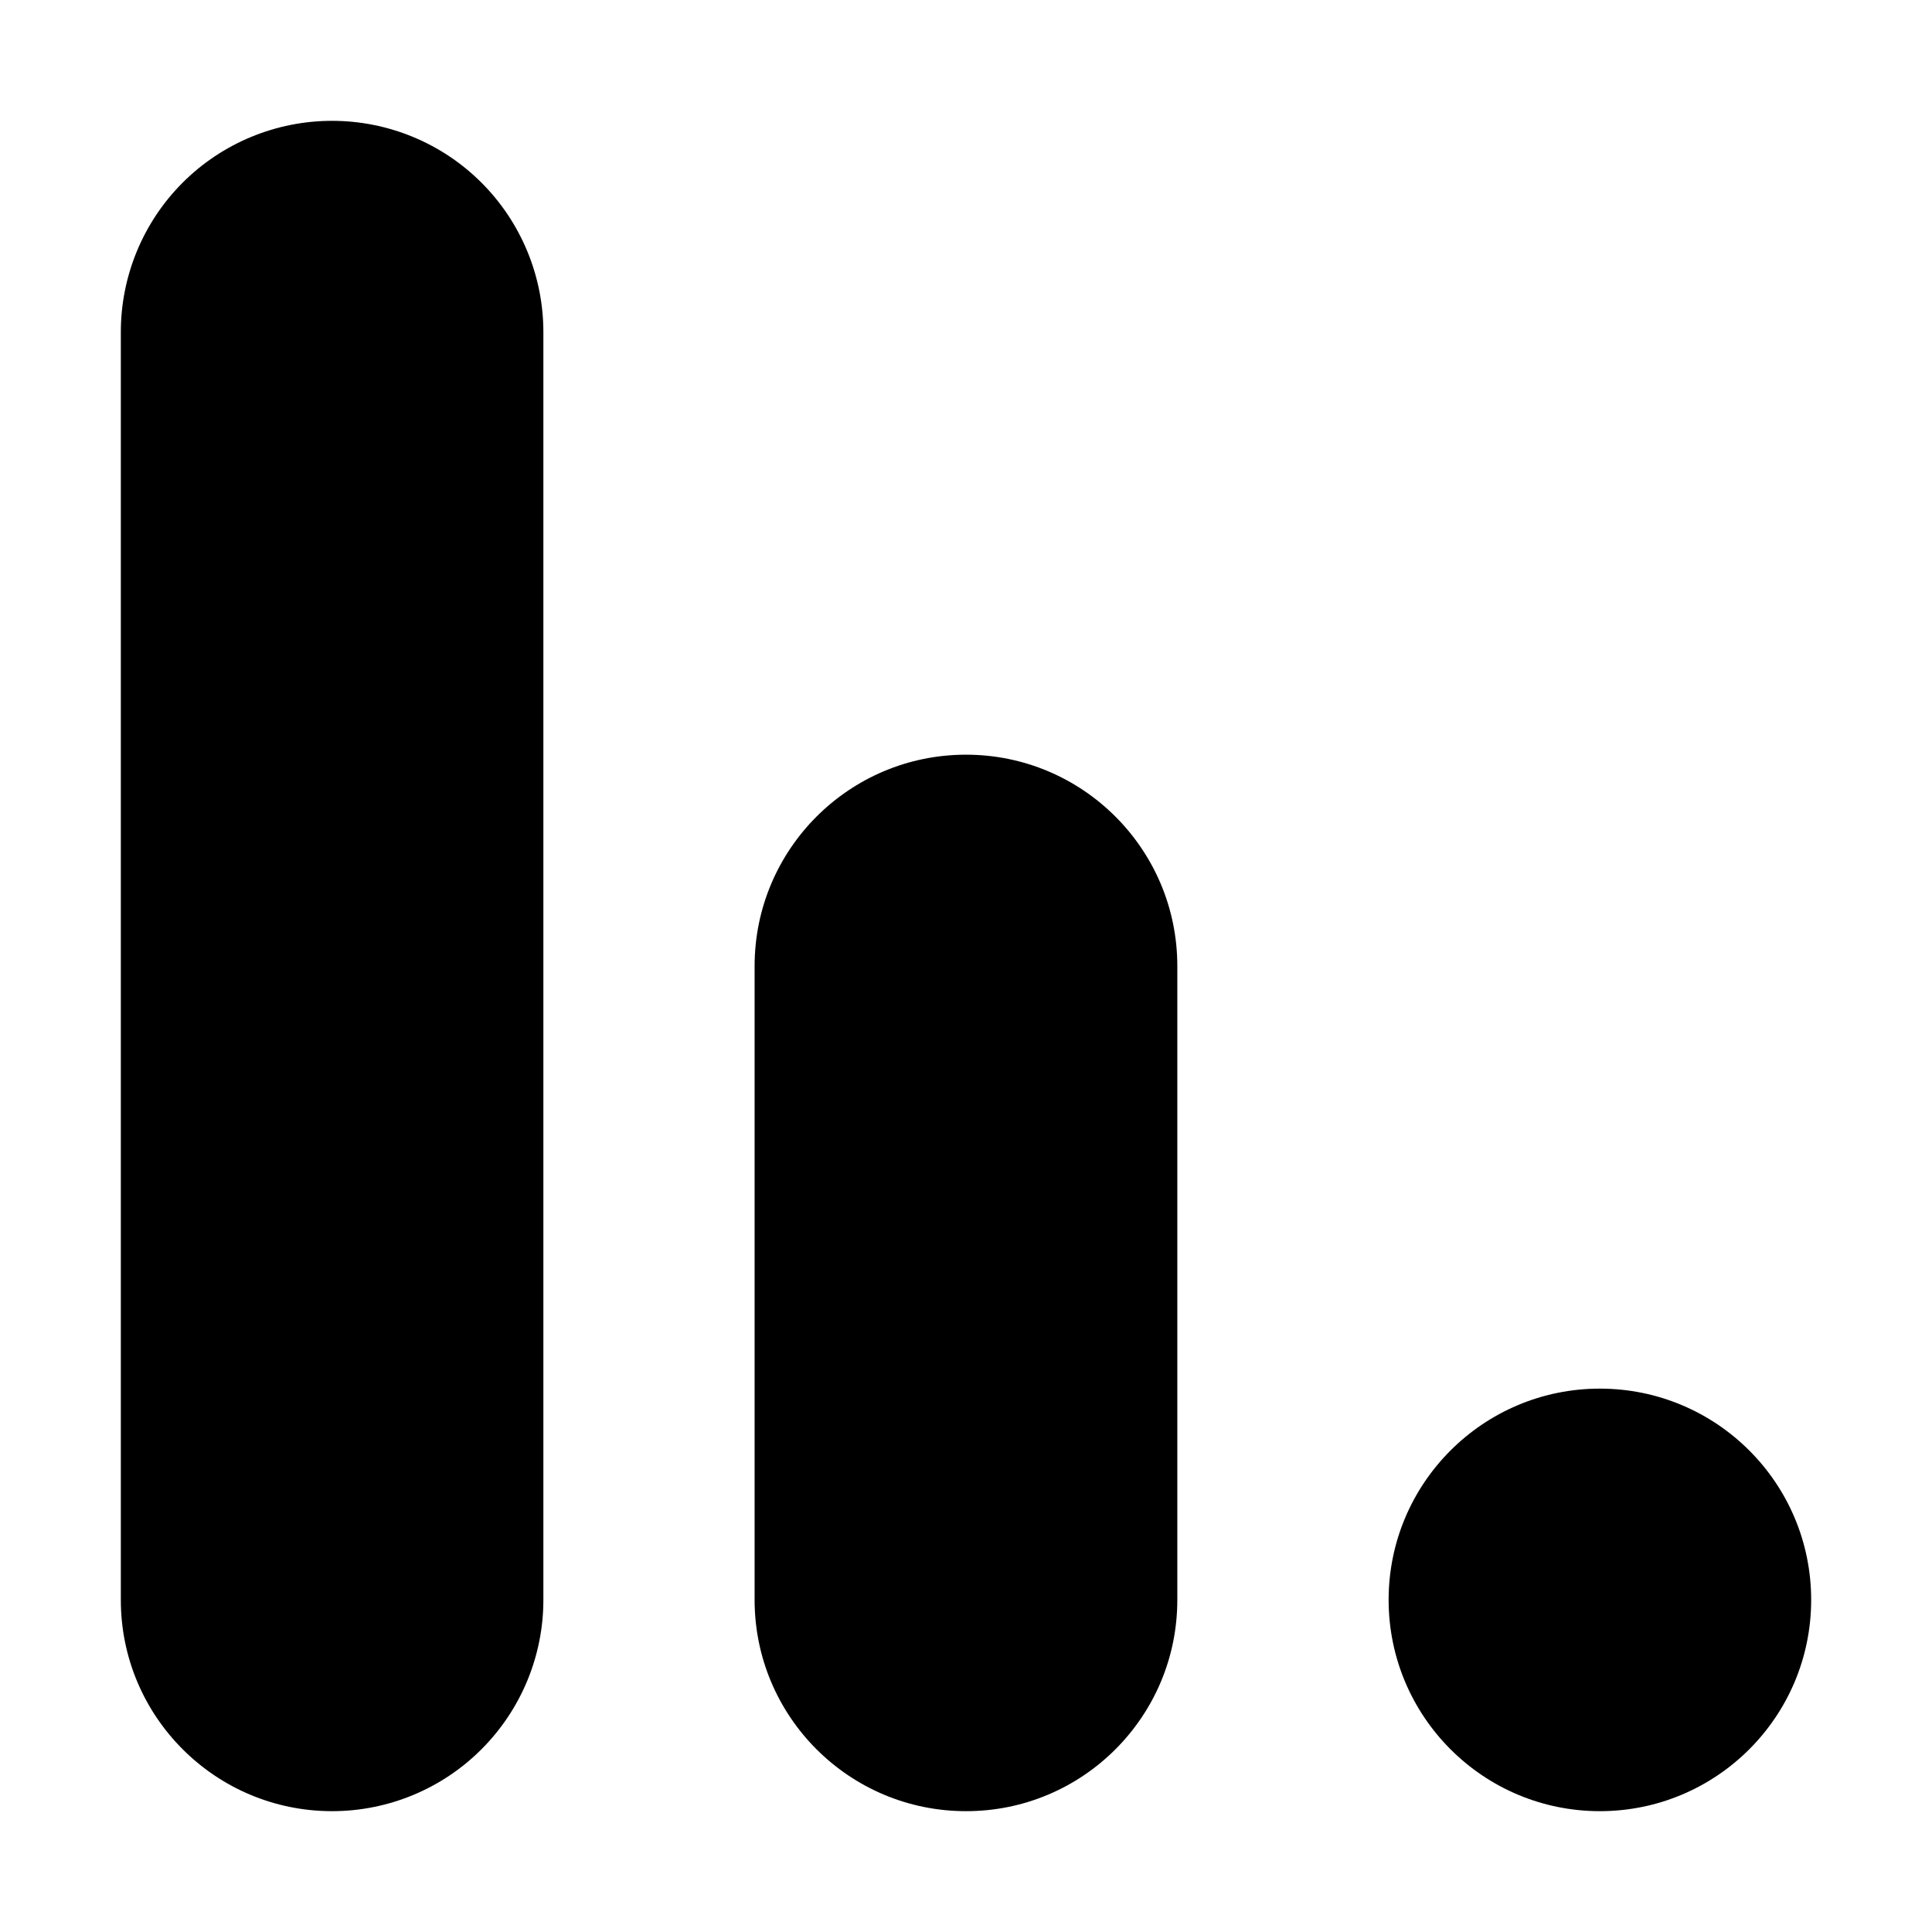 <?xml version="1.0" encoding="UTF-8"?>
<svg width="24px" height="24px" viewBox="0 0 24 24" version="1.1" xmlns="http://www.w3.org/2000/svg" xmlns:xlink="http://www.w3.org/1999/xlink">
    <title>HaIcon</title>
    <g id="HaIcon" stroke="none" stroke-width="1" fill="none" fill-rule="evenodd">
        <path d="M19.874,17.25 C21.324,17.25 22.499,18.425 22.499,19.874 C22.499,21.324 21.324,22.499 19.874,22.499 C18.425,22.499 17.25,21.324 17.25,19.874 C17.25,18.425 18.425,17.25 19.874,17.25 Z M12,9.375 C13.449,9.375 14.625,10.55 14.625,12 L14.625,19.875 C14.625,21.325 13.449,22.5 12,22.499 C10.55,22.499 9.375,21.325 9.374,19.875 L9.374,12 C9.375,10.55 10.55,9.375 12,9.375 Z M4.125,1.501 C4.821,1.501 5.489,1.777 5.981,2.269 C6.473,2.761 6.75,3.429 6.75,4.125 L6.75,19.875 C6.75,20.571 6.473,21.238 5.981,21.73 C5.489,22.223 4.821,22.499 4.125,22.499 C2.676,22.499 1.501,21.324 1.501,19.875 L1.501,4.125 C1.501,3.429 1.777,2.761 2.269,2.269 C2.761,1.777 3.429,1.501 4.125,1.501 Z" id="Combined-Shape" fill="#000000" fill-rule="nonzero"></path>
    </g>
</svg>